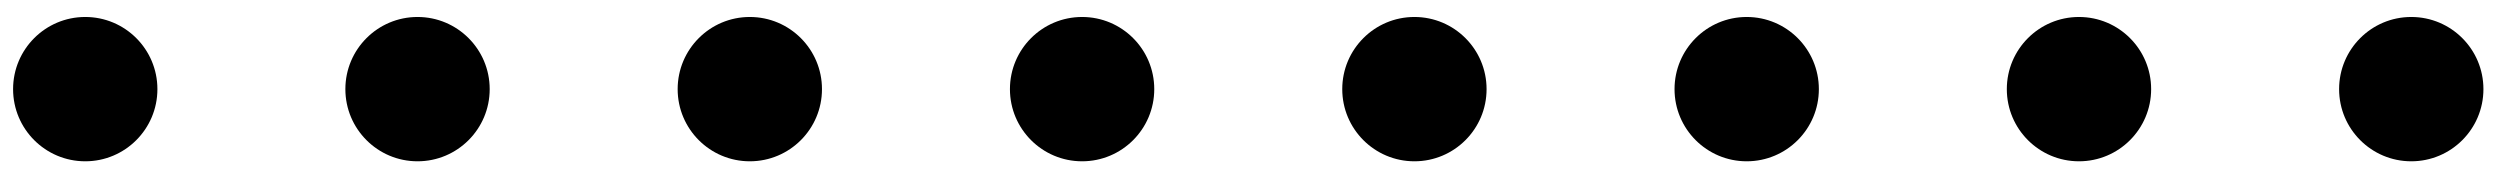 <svg width="81" height="6" viewBox="0 0 81 6" fill="none" xmlns="http://www.w3.org/2000/svg">
<circle cx="2.762" cy="2.888" r="2.338" fill="black"/>
<circle cx="13.528" cy="2.888" r="2.338" fill="black"/>
<circle cx="24.294" cy="2.888" r="2.338" fill="black"/>
<circle cx="35.06" cy="2.888" r="2.338" fill="black"/>
<circle cx="45.827" cy="2.888" r="2.338" fill="black"/>
<circle cx="56.593" cy="2.888" r="2.338" fill="black"/>
<circle cx="67.359" cy="2.888" r="2.338" fill="black"/>
<circle cx="78.125" cy="2.888" r="2.338" fill="black"/>
</svg>
